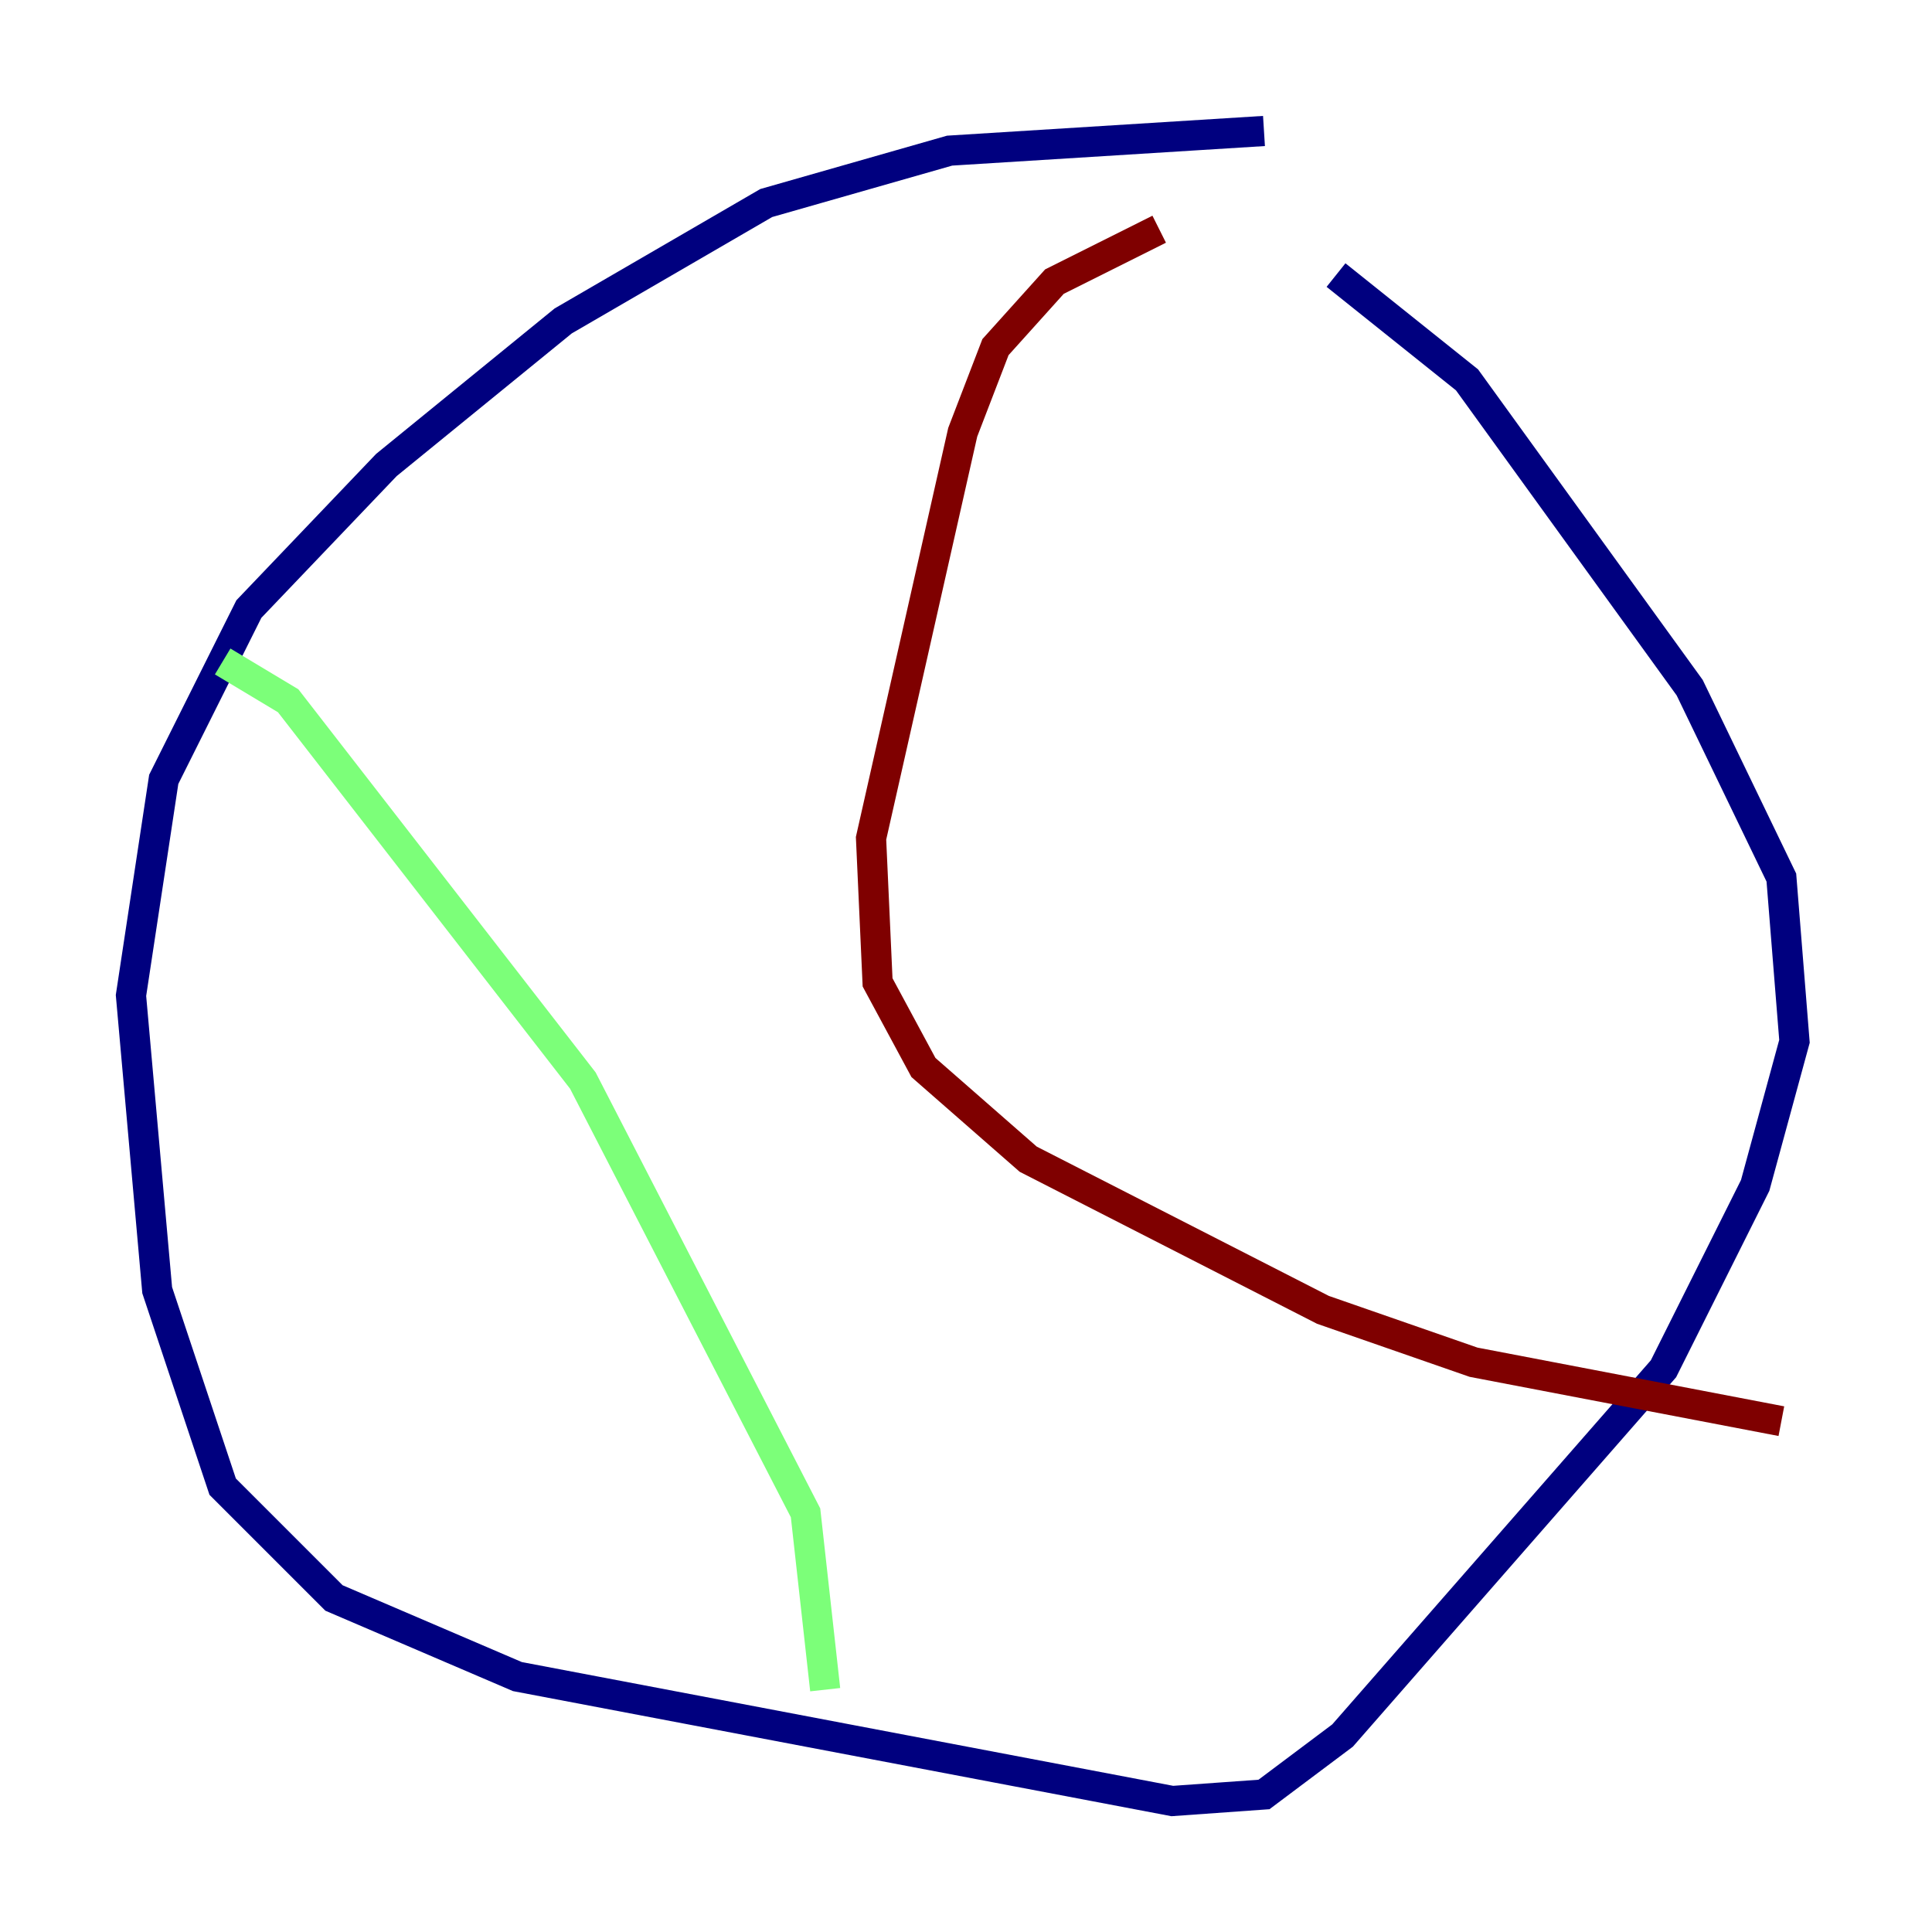<?xml version="1.0" encoding="utf-8" ?>
<svg baseProfile="tiny" height="128" version="1.2" viewBox="0,0,128,128" width="128" xmlns="http://www.w3.org/2000/svg" xmlns:ev="http://www.w3.org/2001/xml-events" xmlns:xlink="http://www.w3.org/1999/xlink"><defs /><polyline fill="none" points="83.742,8.678 62.915,9.98 50.766,13.451 37.315,21.261 25.6,30.807 16.488,40.352 10.848,51.634 8.678,65.953 10.414,85.478 14.752,98.495 22.129,105.871 34.278,111.078 77.668,119.322 83.742,118.888 88.949,114.983 110.21,90.685 116.285,78.536 118.888,68.99 118.02,58.142 111.946,45.559 97.193,25.166 88.515,18.224" stroke="#00007f" stroke-width="2" /><polyline fill="none" points="14.752,43.824 19.091,46.427 38.617,71.593 53.37,100.231 54.671,111.946" stroke="#7cff79" stroke-width="2" /><polyline fill="none" points="76.8,15.186 69.858,18.658 65.953,22.997 63.783,28.637 57.709,55.539 58.142,65.085 61.18,70.725 68.122,76.8 87.647,86.78 97.627,90.251 118.02,94.156" stroke="#7f0000" stroke-width="2" /></svg>